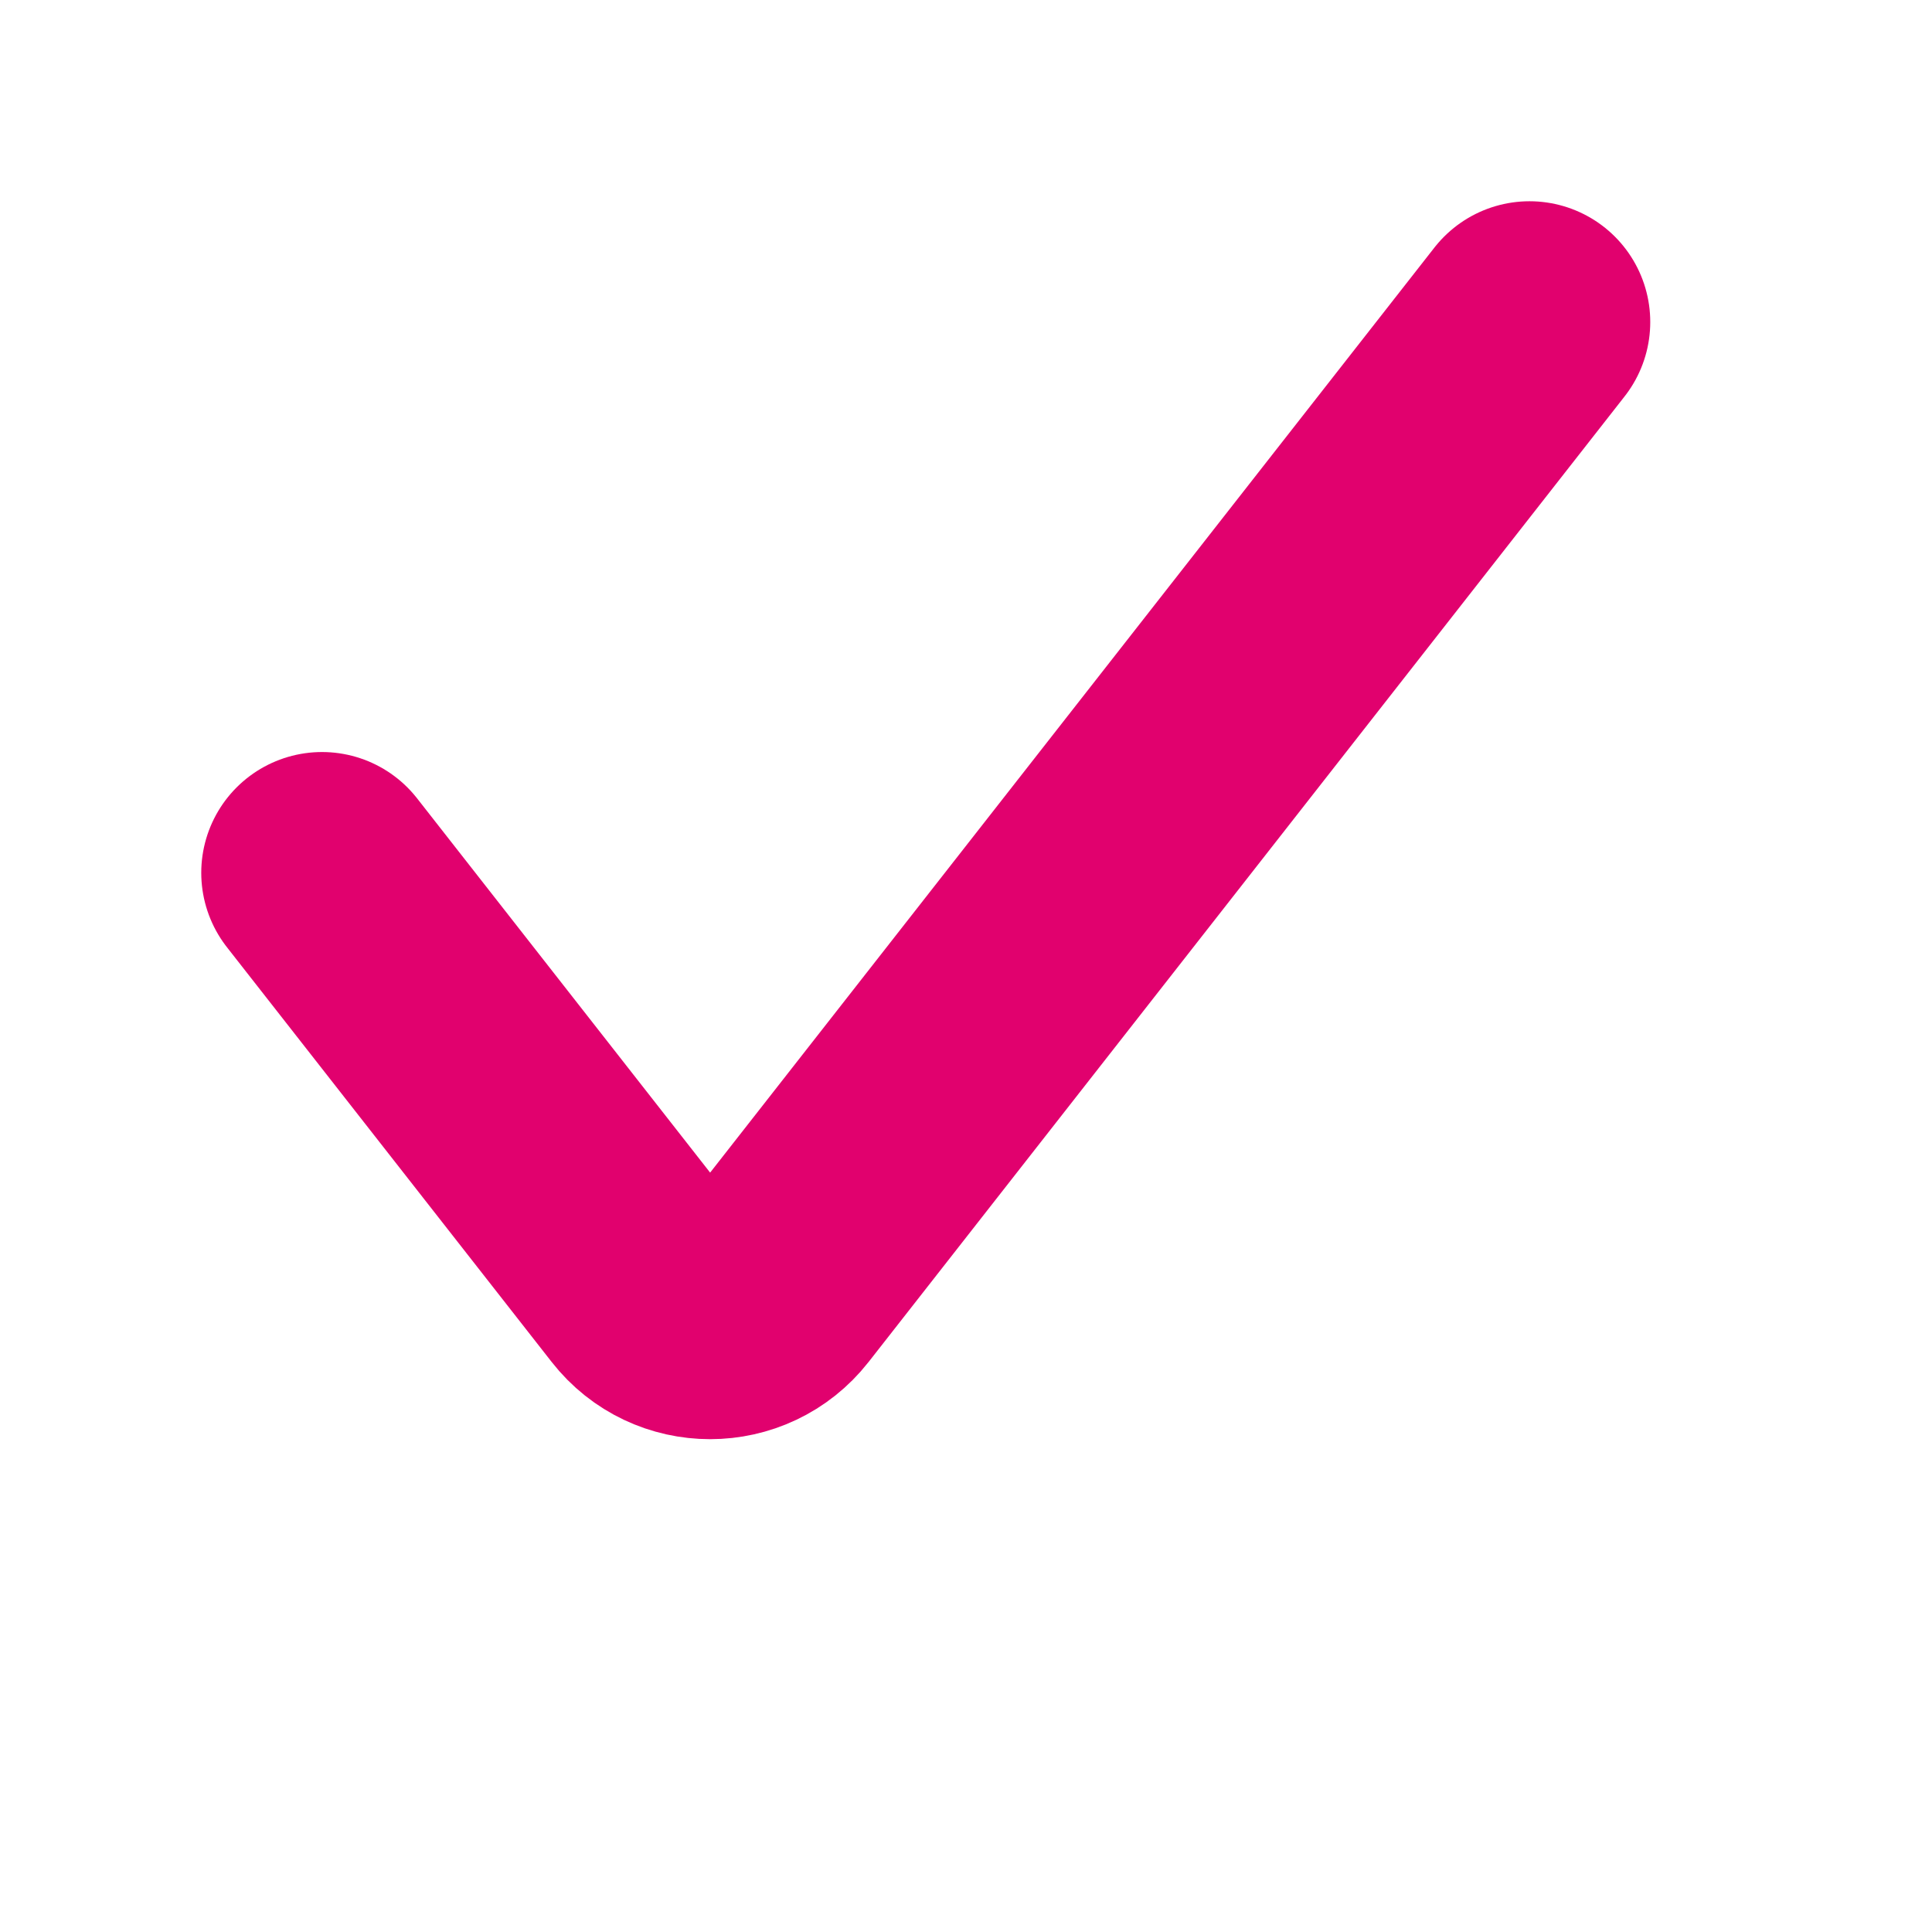 <svg width="24" height="24" viewBox="0 0 24 24" fill="none" xmlns="http://www.w3.org/2000/svg">
<path d="M4 10.842L8.034 15.994C8.434 16.506 9.208 16.506 9.609 15.994L19 4" stroke="#E1016E" stroke-width="3" stroke-linecap="round"/>
</svg>
